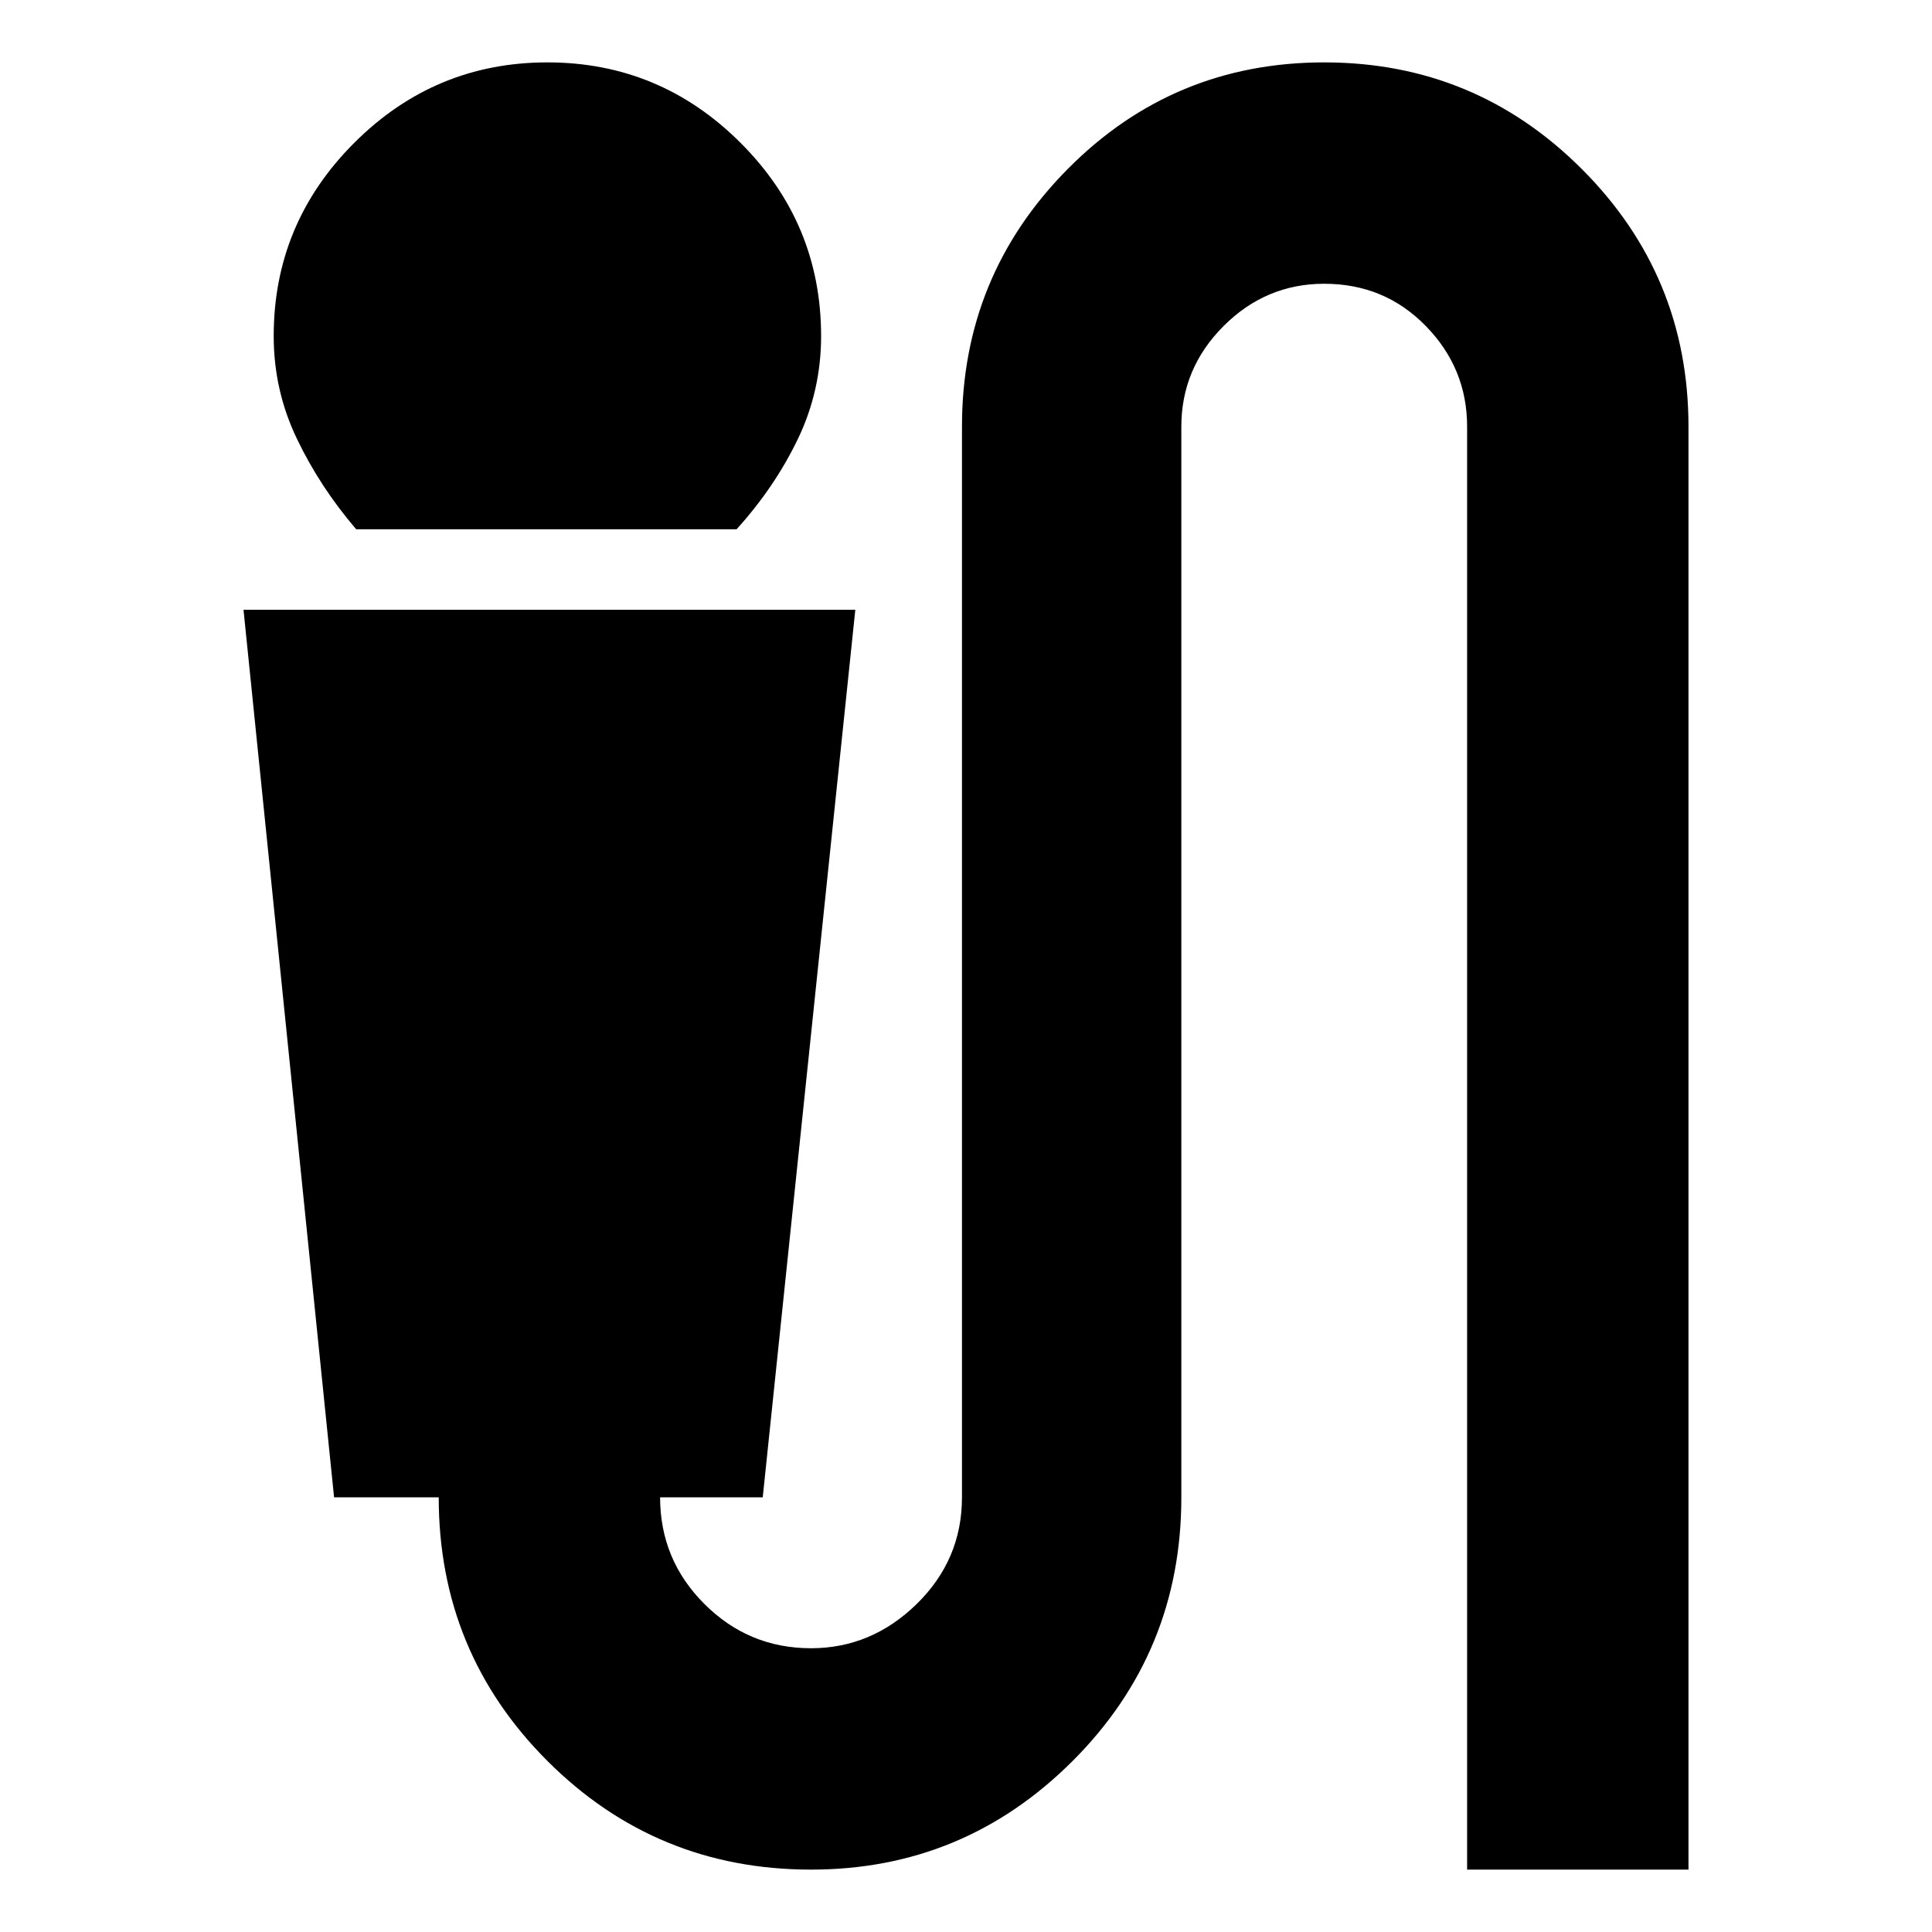 <svg xmlns="http://www.w3.org/2000/svg" height="24" width="24"><path d="M4.425 6.575Q3.975 6.05 3.688 5.45Q3.4 4.85 3.4 4.175Q3.4 2.775 4.4 1.775Q5.4 0.775 6.8 0.775Q8.2 0.775 9.2 1.775Q10.2 2.775 10.2 4.175Q10.2 4.85 9.913 5.45Q9.625 6.05 9.15 6.575ZM10.075 23.225Q8.15 23.225 6.8 21.875Q5.45 20.525 5.45 18.6H4.15L3.025 7.575H10.625L9.475 18.6H8.2Q8.2 19.375 8.75 19.925Q9.3 20.475 10.075 20.475Q10.825 20.475 11.388 19.925Q11.95 19.375 11.95 18.6V5.3Q11.95 3.425 13.263 2.1Q14.575 0.775 16.45 0.775Q18.325 0.775 19.65 2.1Q20.975 3.425 20.975 5.3V23.225H18.225V5.3Q18.225 4.575 17.712 4.05Q17.2 3.525 16.45 3.525Q15.725 3.525 15.2 4.05Q14.675 4.575 14.675 5.3V18.6Q14.675 20.525 13.325 21.875Q11.975 23.225 10.075 23.225Z"/></svg>